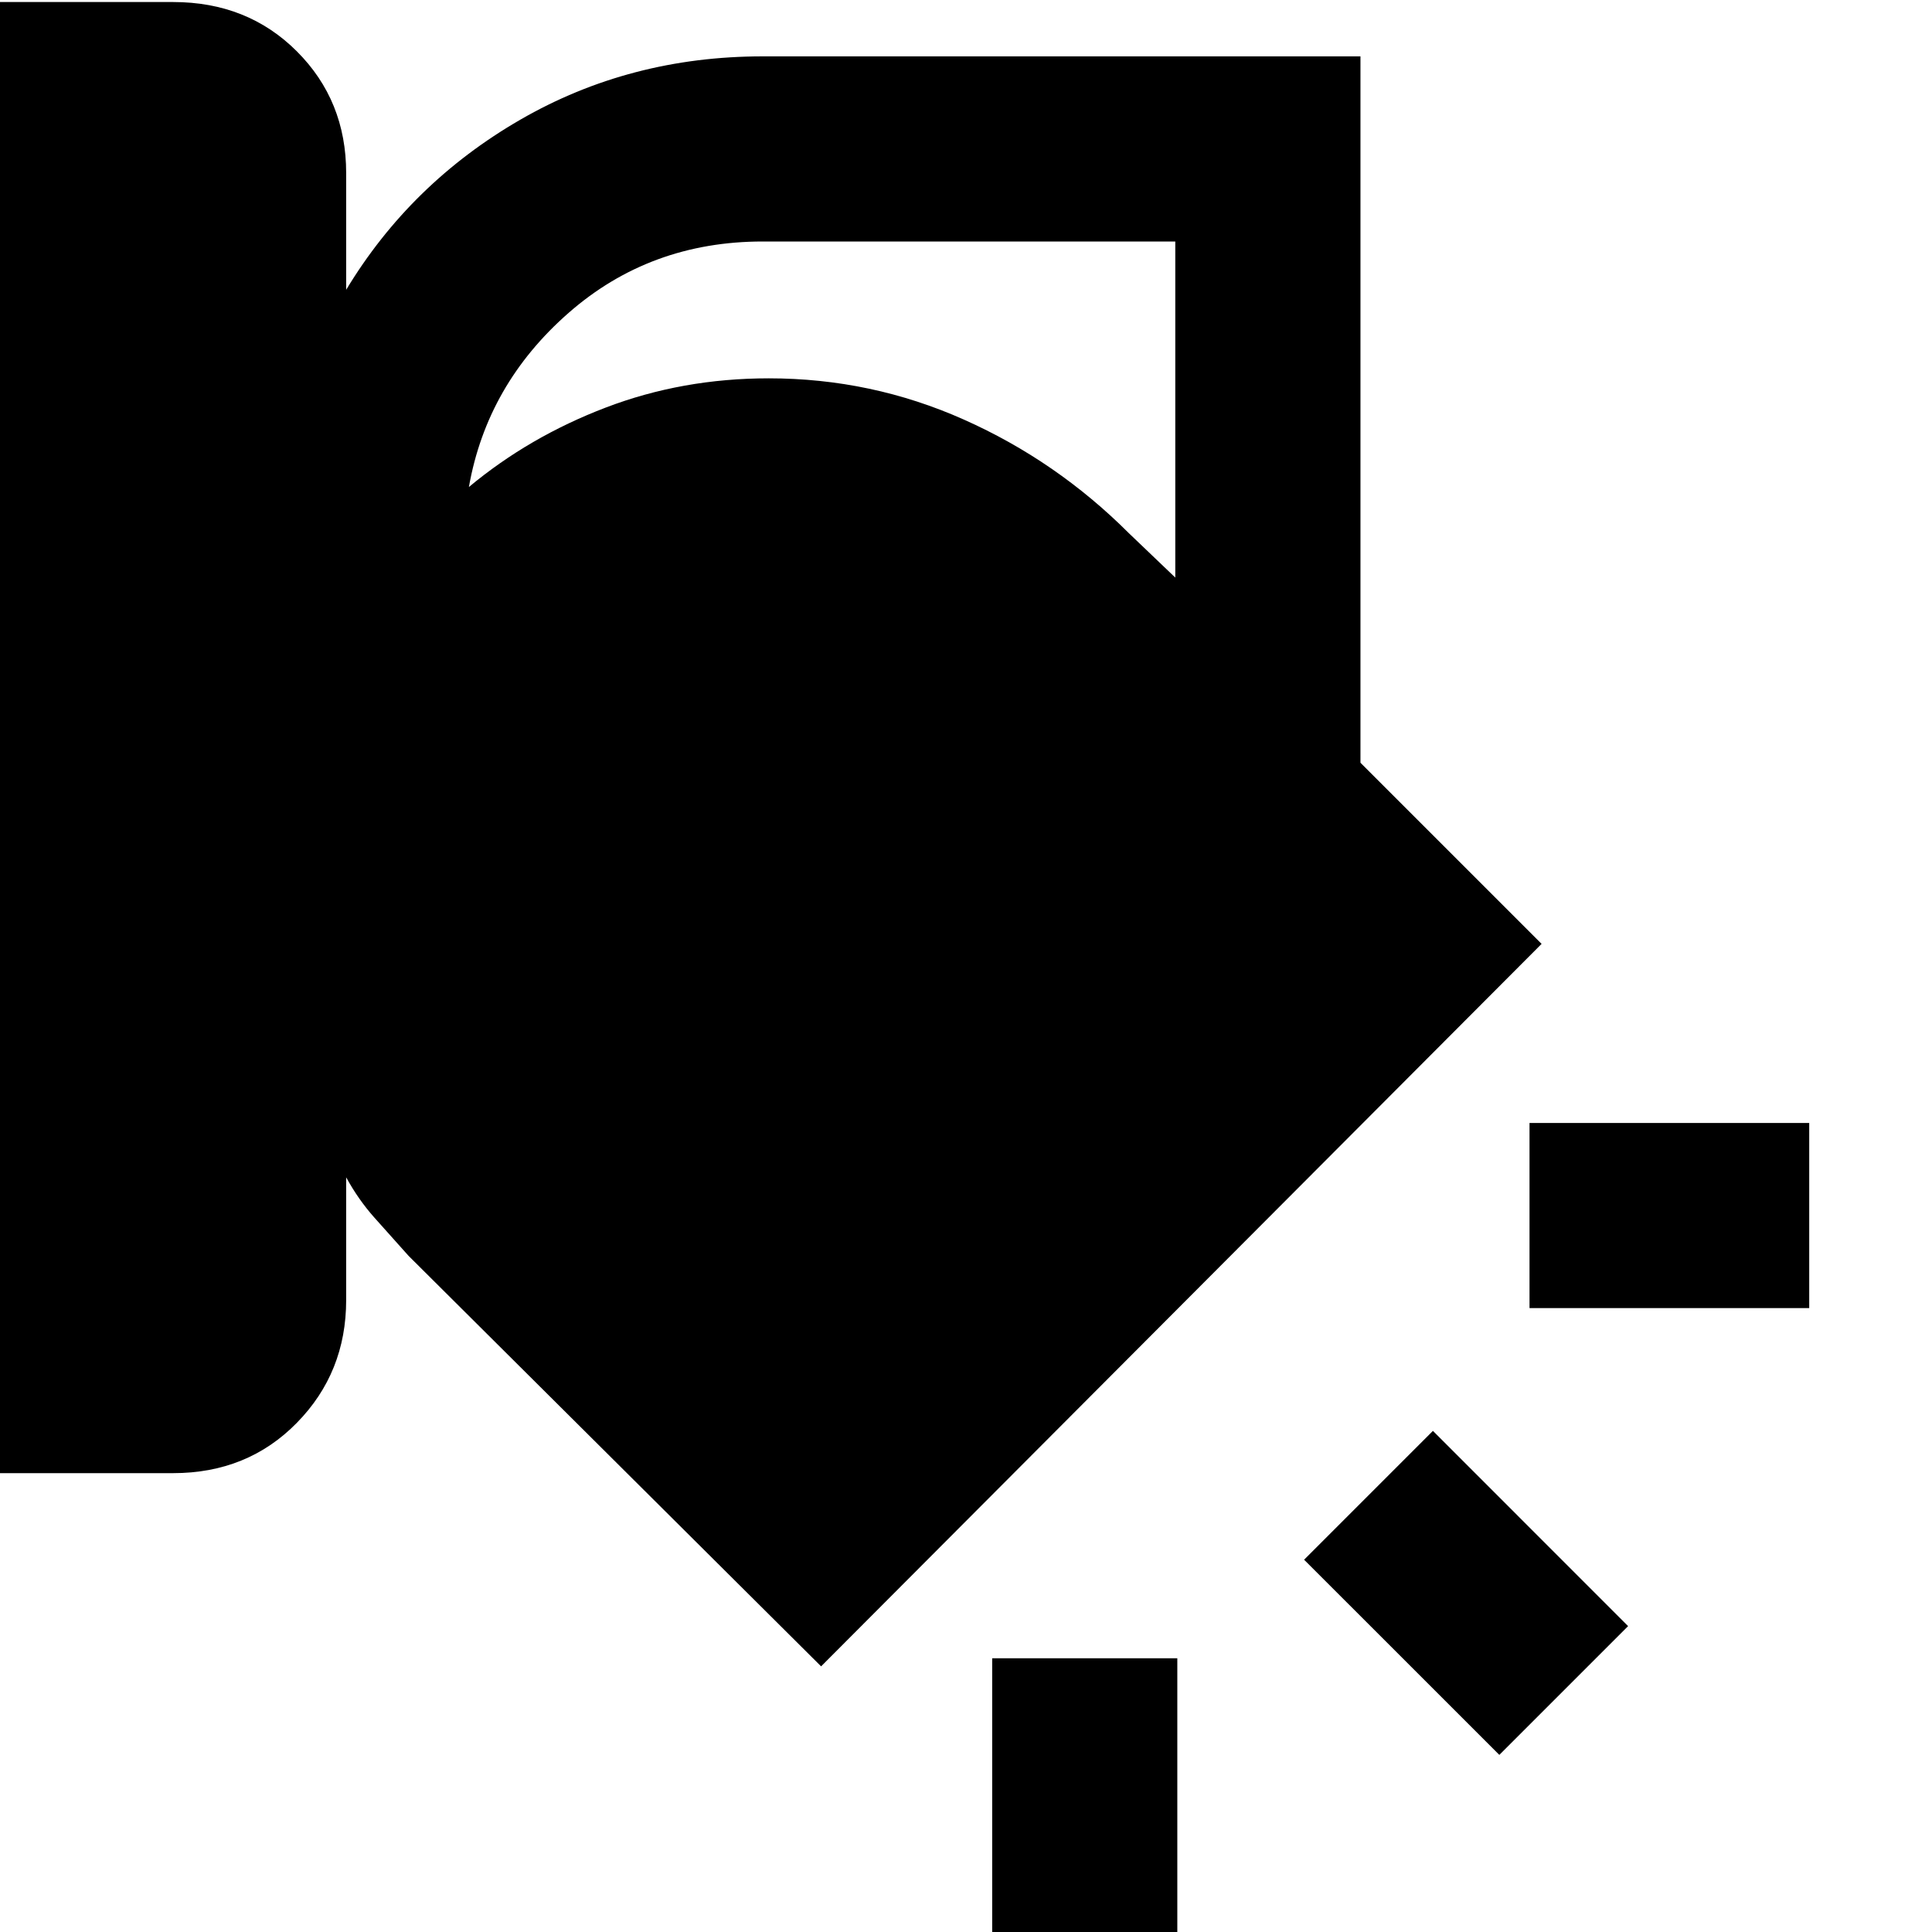<svg xmlns="http://www.w3.org/2000/svg" height="40" width="40"><path d="M0 30.5V.042h3.583q1.542 0 2.563 1.021 1.021 1.02 1.021 2.52V6Q8.5 3.792 10.771 2.479q2.271-1.312 5.021-1.312h12.375v14.625l3.75 3.75L17 34.5 8.458 26q-.375-.417-.708-.792-.333-.375-.583-.833v2.542q0 1.5-1.021 2.541Q5.125 30.5 3.583 30.5ZM15.792 5q-2.334 0-4.021 1.479-1.688 1.479-2.063 3.604 1.25-1.041 2.834-1.645 1.583-.605 3.375-.605 2.125 0 4.041.855 1.917.854 3.417 2.354l.958.916V5Zm21.666 22.083h-5.791V23.25h5.791Zm-6.416 9.25L27 32.292l2.667-2.667 4.041 4.042Zm-10.5 3.792v-5.792h3.833v5.792Z"/></svg>